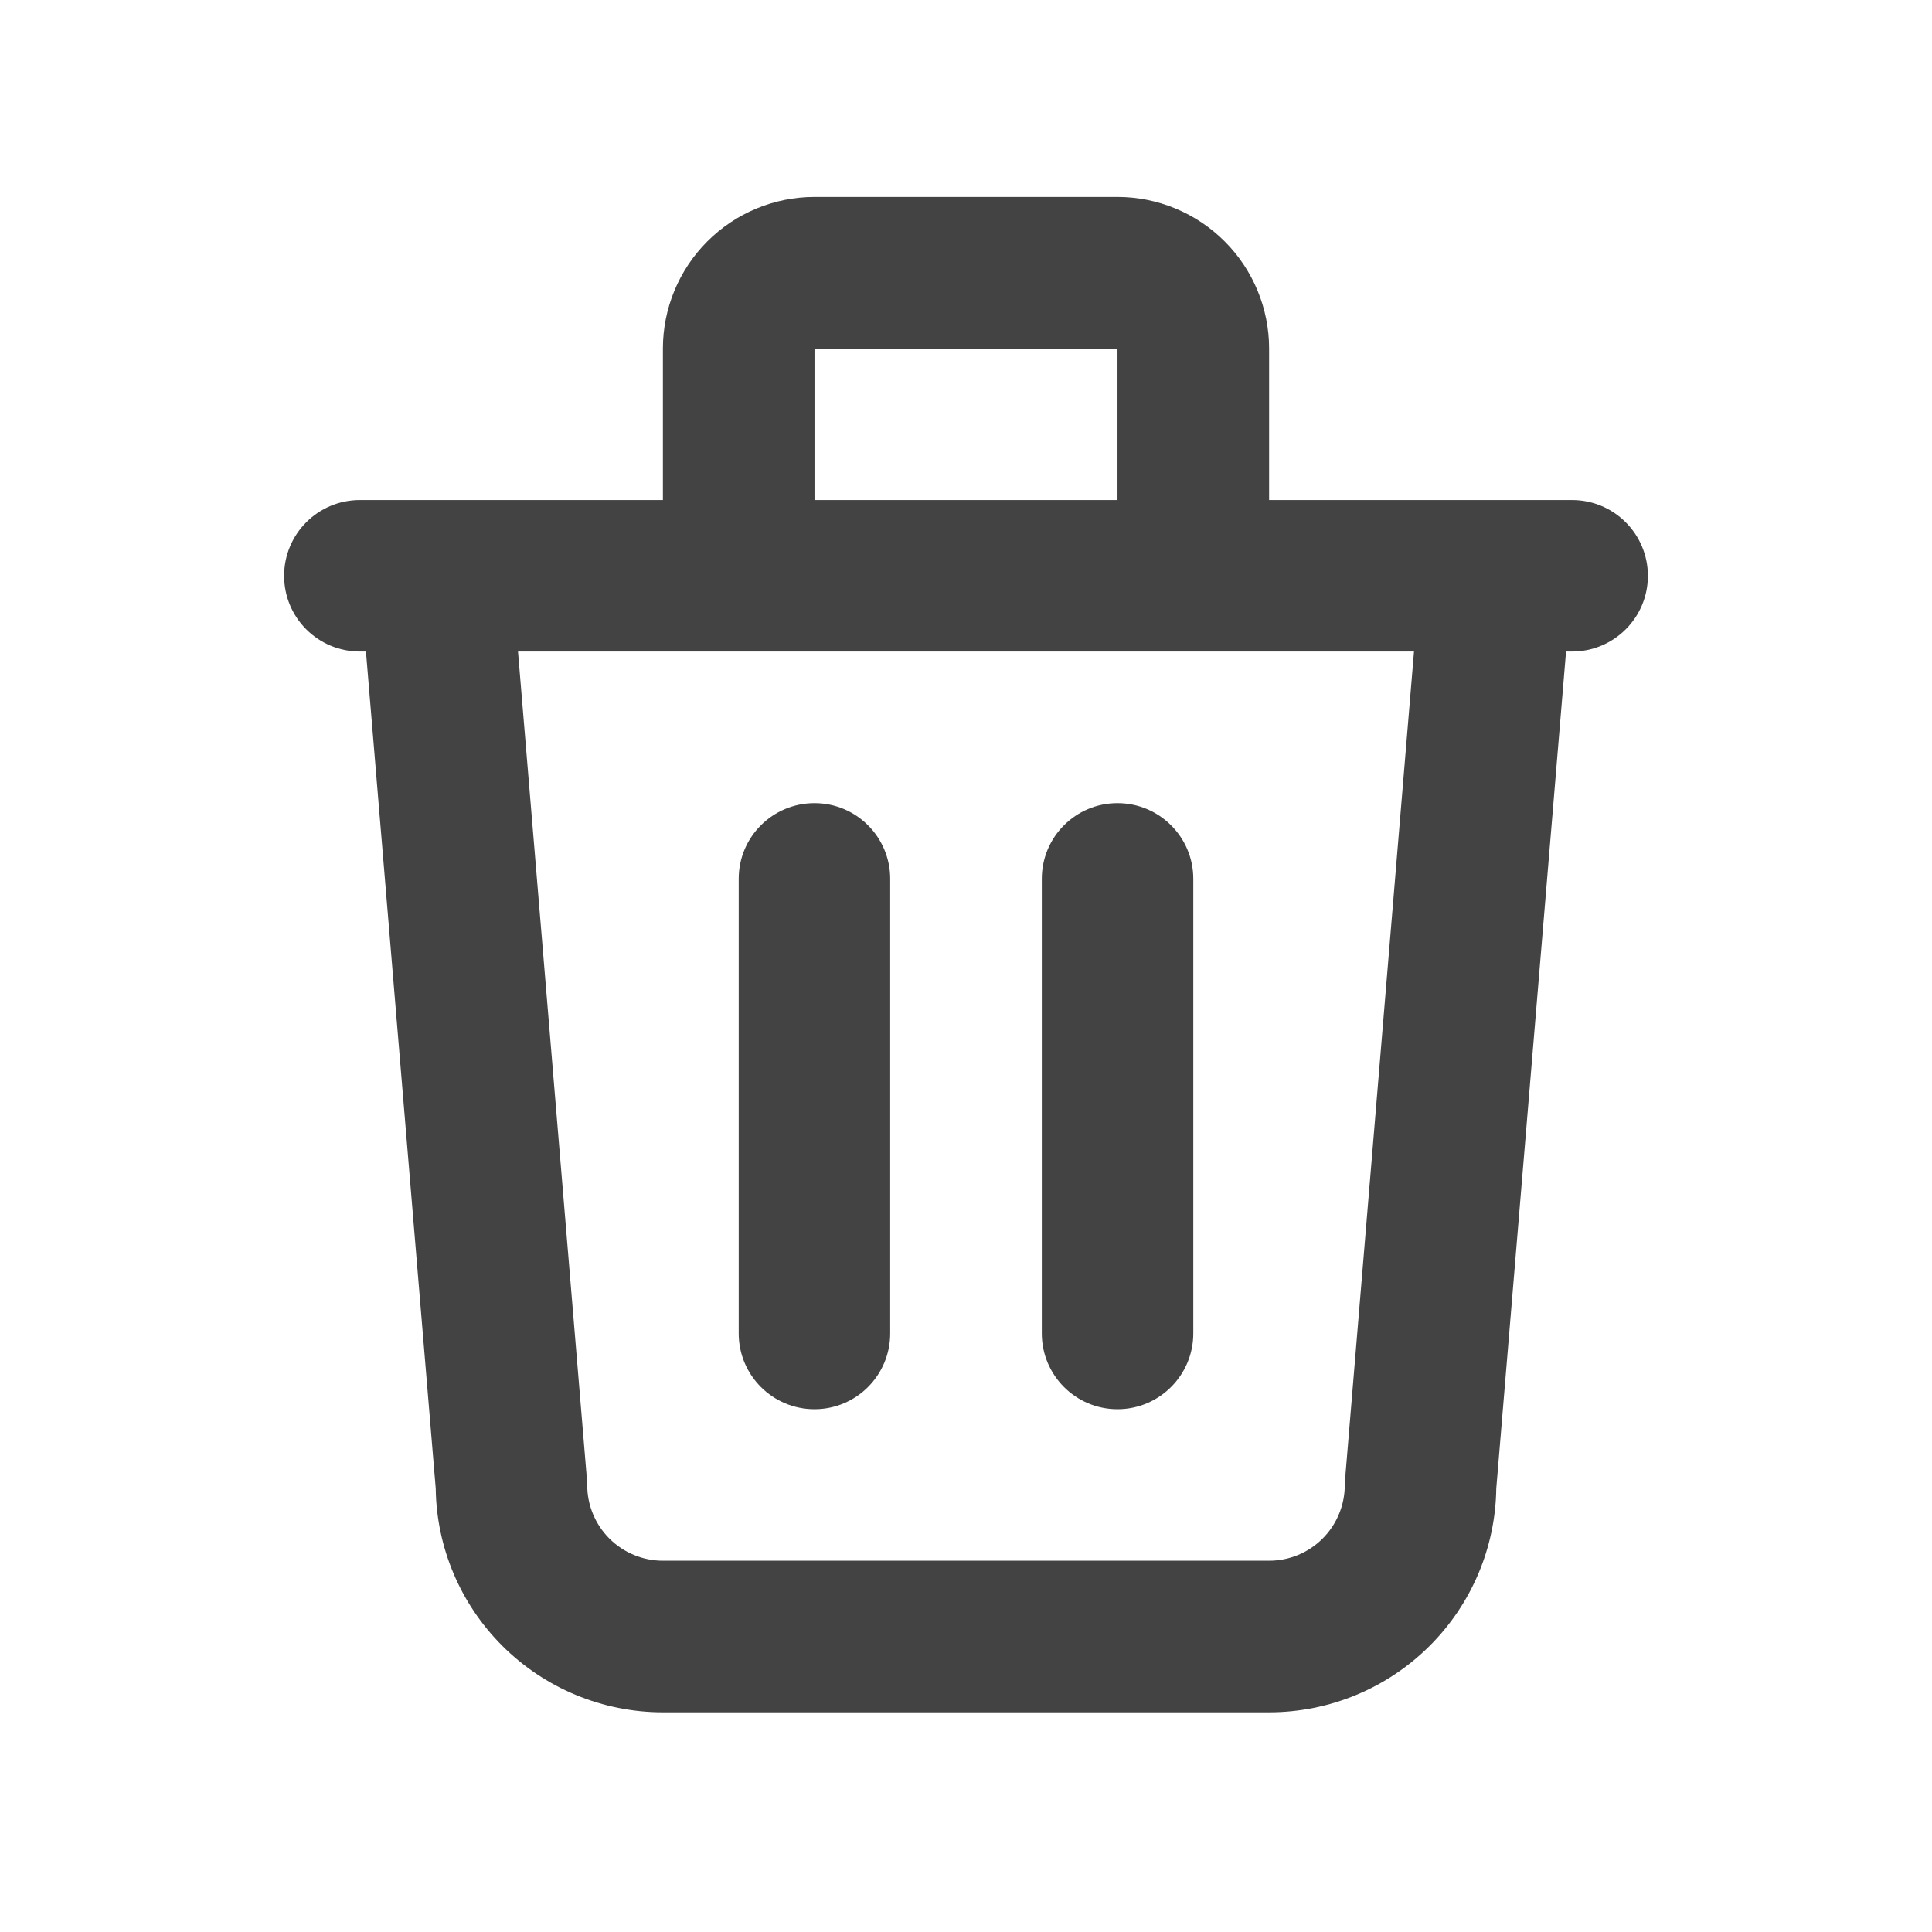 <svg width="17" height="17" viewBox="0 0 17 17" fill="none" xmlns="http://www.w3.org/2000/svg">
<path fill-rule="evenodd" clip-rule="evenodd" d="M6.224 2.124C6.474 1.874 6.813 1.733 7.167 1.733H9.833C10.187 1.733 10.526 1.874 10.776 2.124C11.026 2.374 11.167 2.713 11.167 3.067V4.4H13.159C13.164 4.4 13.168 4.4 13.173 4.4H13.833C14.201 4.4 14.5 4.698 14.5 5.067C14.5 5.435 14.201 5.733 13.833 5.733H13.78L13.166 13.097C13.159 13.617 12.949 14.113 12.581 14.481C12.206 14.856 11.697 15.067 11.167 15.067H5.833C5.303 15.067 4.794 14.856 4.419 14.481C4.051 14.113 3.841 13.617 3.834 13.097L3.22 5.733H3.167C2.798 5.733 2.5 5.435 2.5 5.067C2.5 4.698 2.798 4.4 3.167 4.4H3.827C3.832 4.4 3.836 4.4 3.841 4.4H5.833V3.067C5.833 2.713 5.974 2.374 6.224 2.124ZM4.558 5.733L5.164 13.011C5.166 13.03 5.167 13.048 5.167 13.067C5.167 13.243 5.237 13.413 5.362 13.538C5.487 13.663 5.657 13.733 5.833 13.733H11.167C11.344 13.733 11.513 13.663 11.638 13.538C11.763 13.413 11.833 13.243 11.833 13.067C11.833 13.048 11.834 13.03 11.836 13.011L12.442 5.733H4.558ZM9.833 4.4H7.167V3.067H9.833V4.4ZM7.167 7.067C7.535 7.067 7.833 7.365 7.833 7.733V11.733C7.833 12.101 7.535 12.4 7.167 12.4C6.798 12.4 6.5 12.101 6.5 11.733V7.733C6.5 7.365 6.798 7.067 7.167 7.067ZM9.833 7.067C10.201 7.067 10.5 7.365 10.5 7.733V11.733C10.5 12.101 10.201 12.4 9.833 12.4C9.465 12.4 9.167 12.101 9.167 11.733V7.733C9.167 7.365 9.465 7.067 9.833 7.067Z" fill="#434343"/>
</svg>
